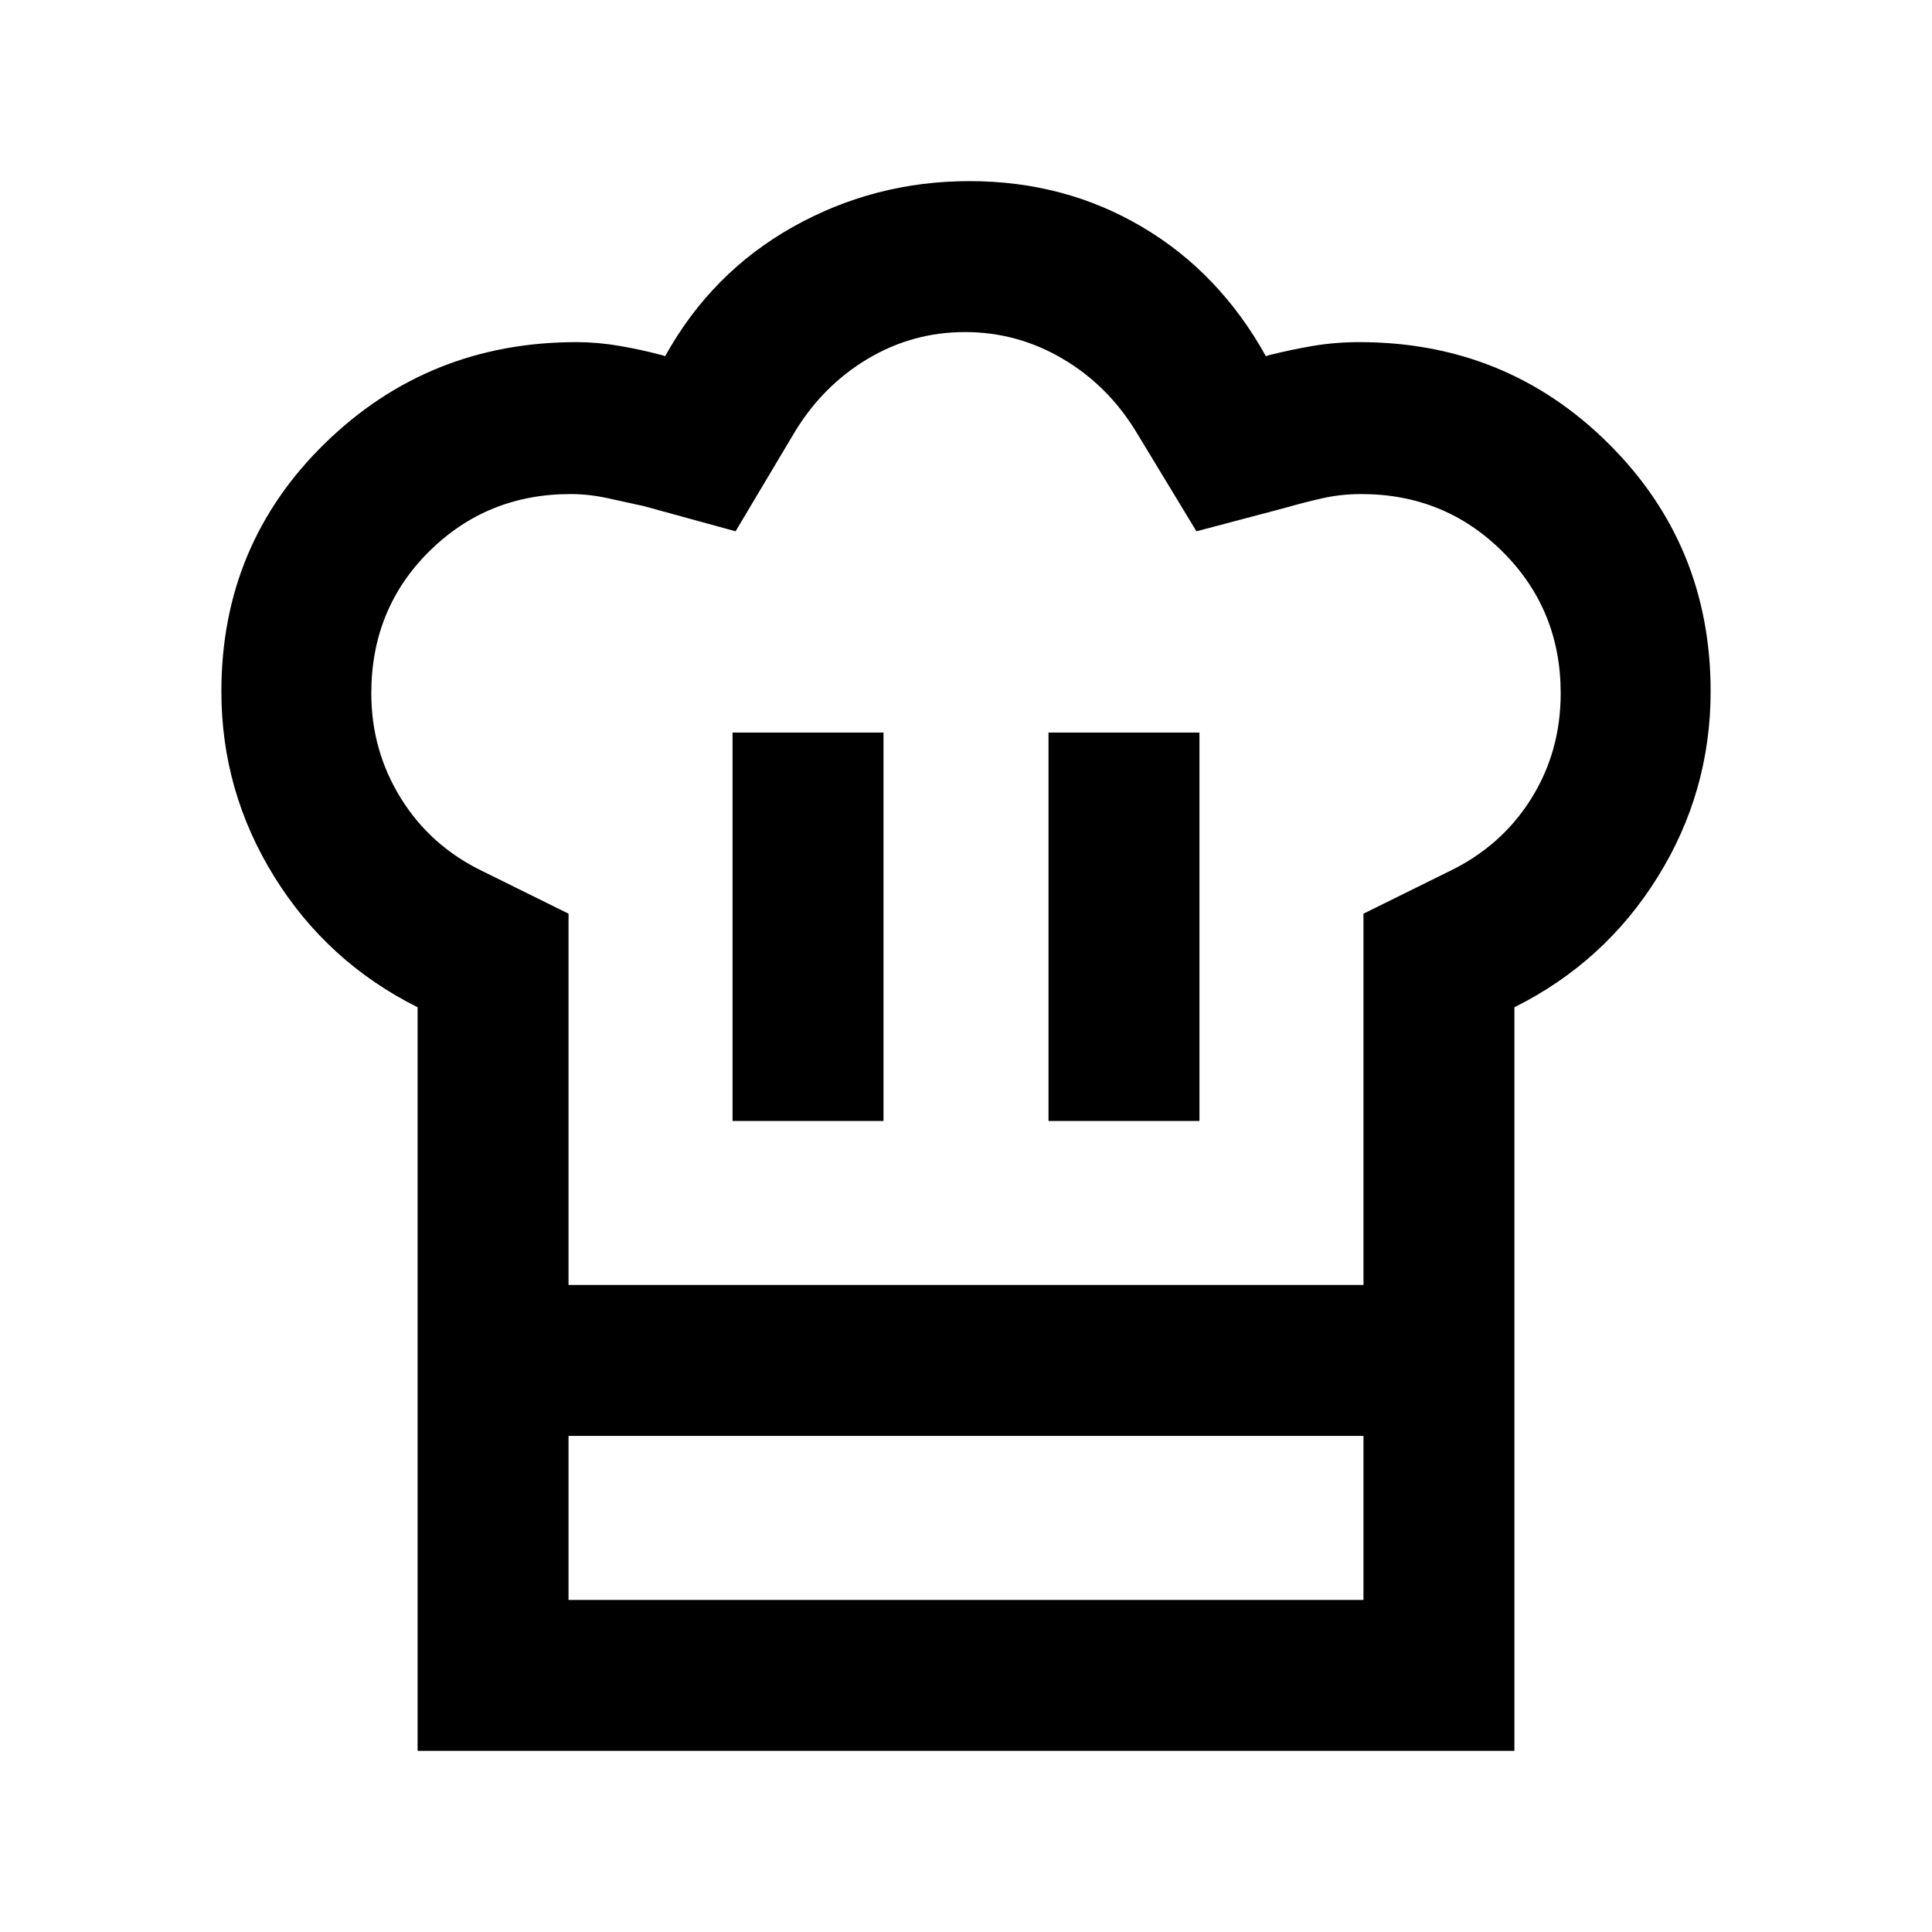 <svg xmlns="http://www.w3.org/2000/svg" height="24" viewBox="0 -960 960 960" width="24"><path d="M364-403h75v-193h-75v193Zm-156.5-56.5q-44.85-22.42-71.18-64.81Q110-566.7 110-616.41q0-73.09 51.5-123.34t125-50.25q10.41 0 21.25 1.86 10.84 1.85 21.25 4.64l1.5.5q23-41.5 63.5-64.25T481.75-870q47.25 0 85.75 22.75T629-783l1.5-.5q11.02-2.79 22.04-4.64Q663.56-790 675.5-790q73 0 123.75 50.4T850-616.5q0 50-26.33 92.31-26.32 42.32-71.17 64.69v213h-545v-213ZM521-403h75v-193h-75v193Zm-238.5 81.5h395V-506l42.5-21q26-12.5 40.75-36t14.75-52.5q0-41.58-28.79-70.29-28.79-28.71-70.21-28.71-10 0-19 2t-18.47 4.72L594.5-696l-30-49.5q-14-23-36.5-36.25T479.5-795q-26 0-48.25 13.25T395-745.5L365.5-696 320-708.5q-9-2-18.25-4t-18.25-2q-41.5 0-70.25 28.5t-28.75 70.5q0 28.5 14.75 52.25T240-527l42.5 21v184.5Zm-75 75h75v81.5h395v-81.5h75V-90h-545v-156.5Zm272.5-75Z"/></svg>